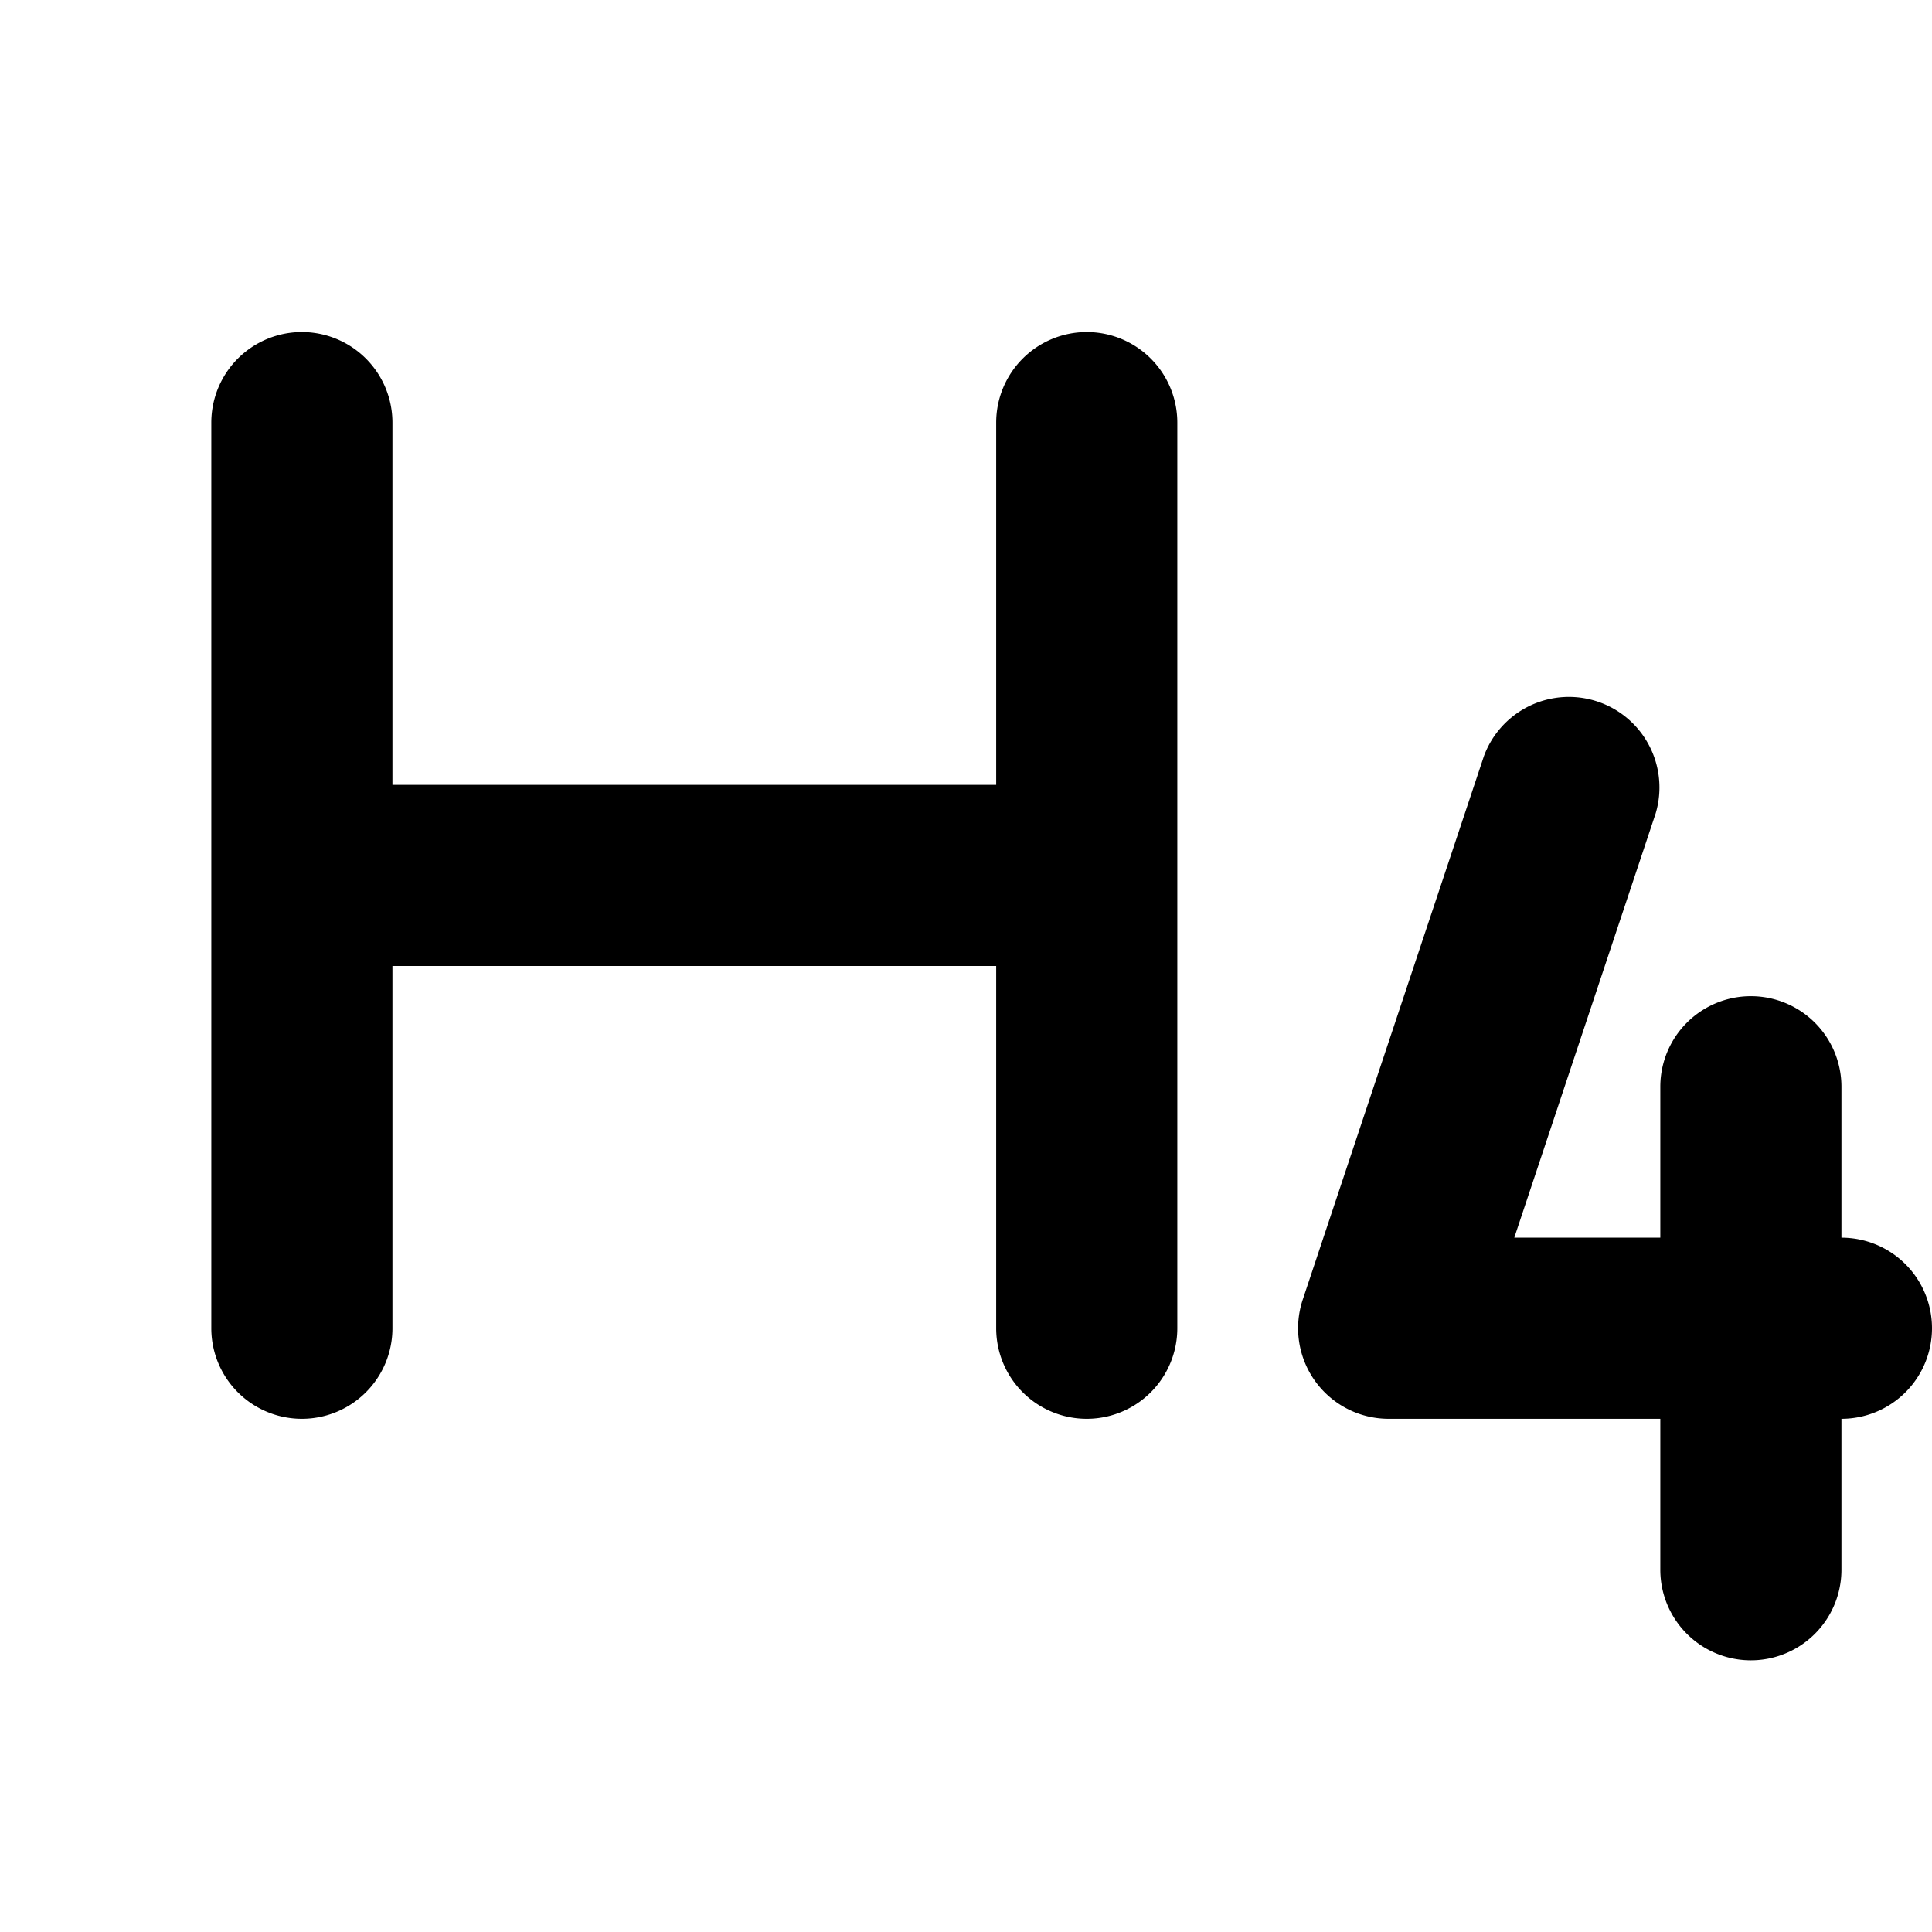 <svg xmlns="http://www.w3.org/2000/svg" width="1em" height="1em" viewBox="0 0 256 256"><path fill="currentColor" d="M256 176a12 12 0 0 1-12 12v20a12 12 0 0 1-24 0v-20h-36a12 12 0 0 1-11.38-15.79l24-72a12 12 0 0 1 22.76 7.58L200.65 164H220v-20a12 12 0 0 1 24 0v20a12 12 0 0 1 12 12M144 44a12 12 0 0 0-12 12v48H52V56a12 12 0 0 0-24 0v120a12 12 0 0 0 24 0v-48h80v48a12 12 0 0 0 24 0V56a12 12 0 0 0-12-12"/></svg>